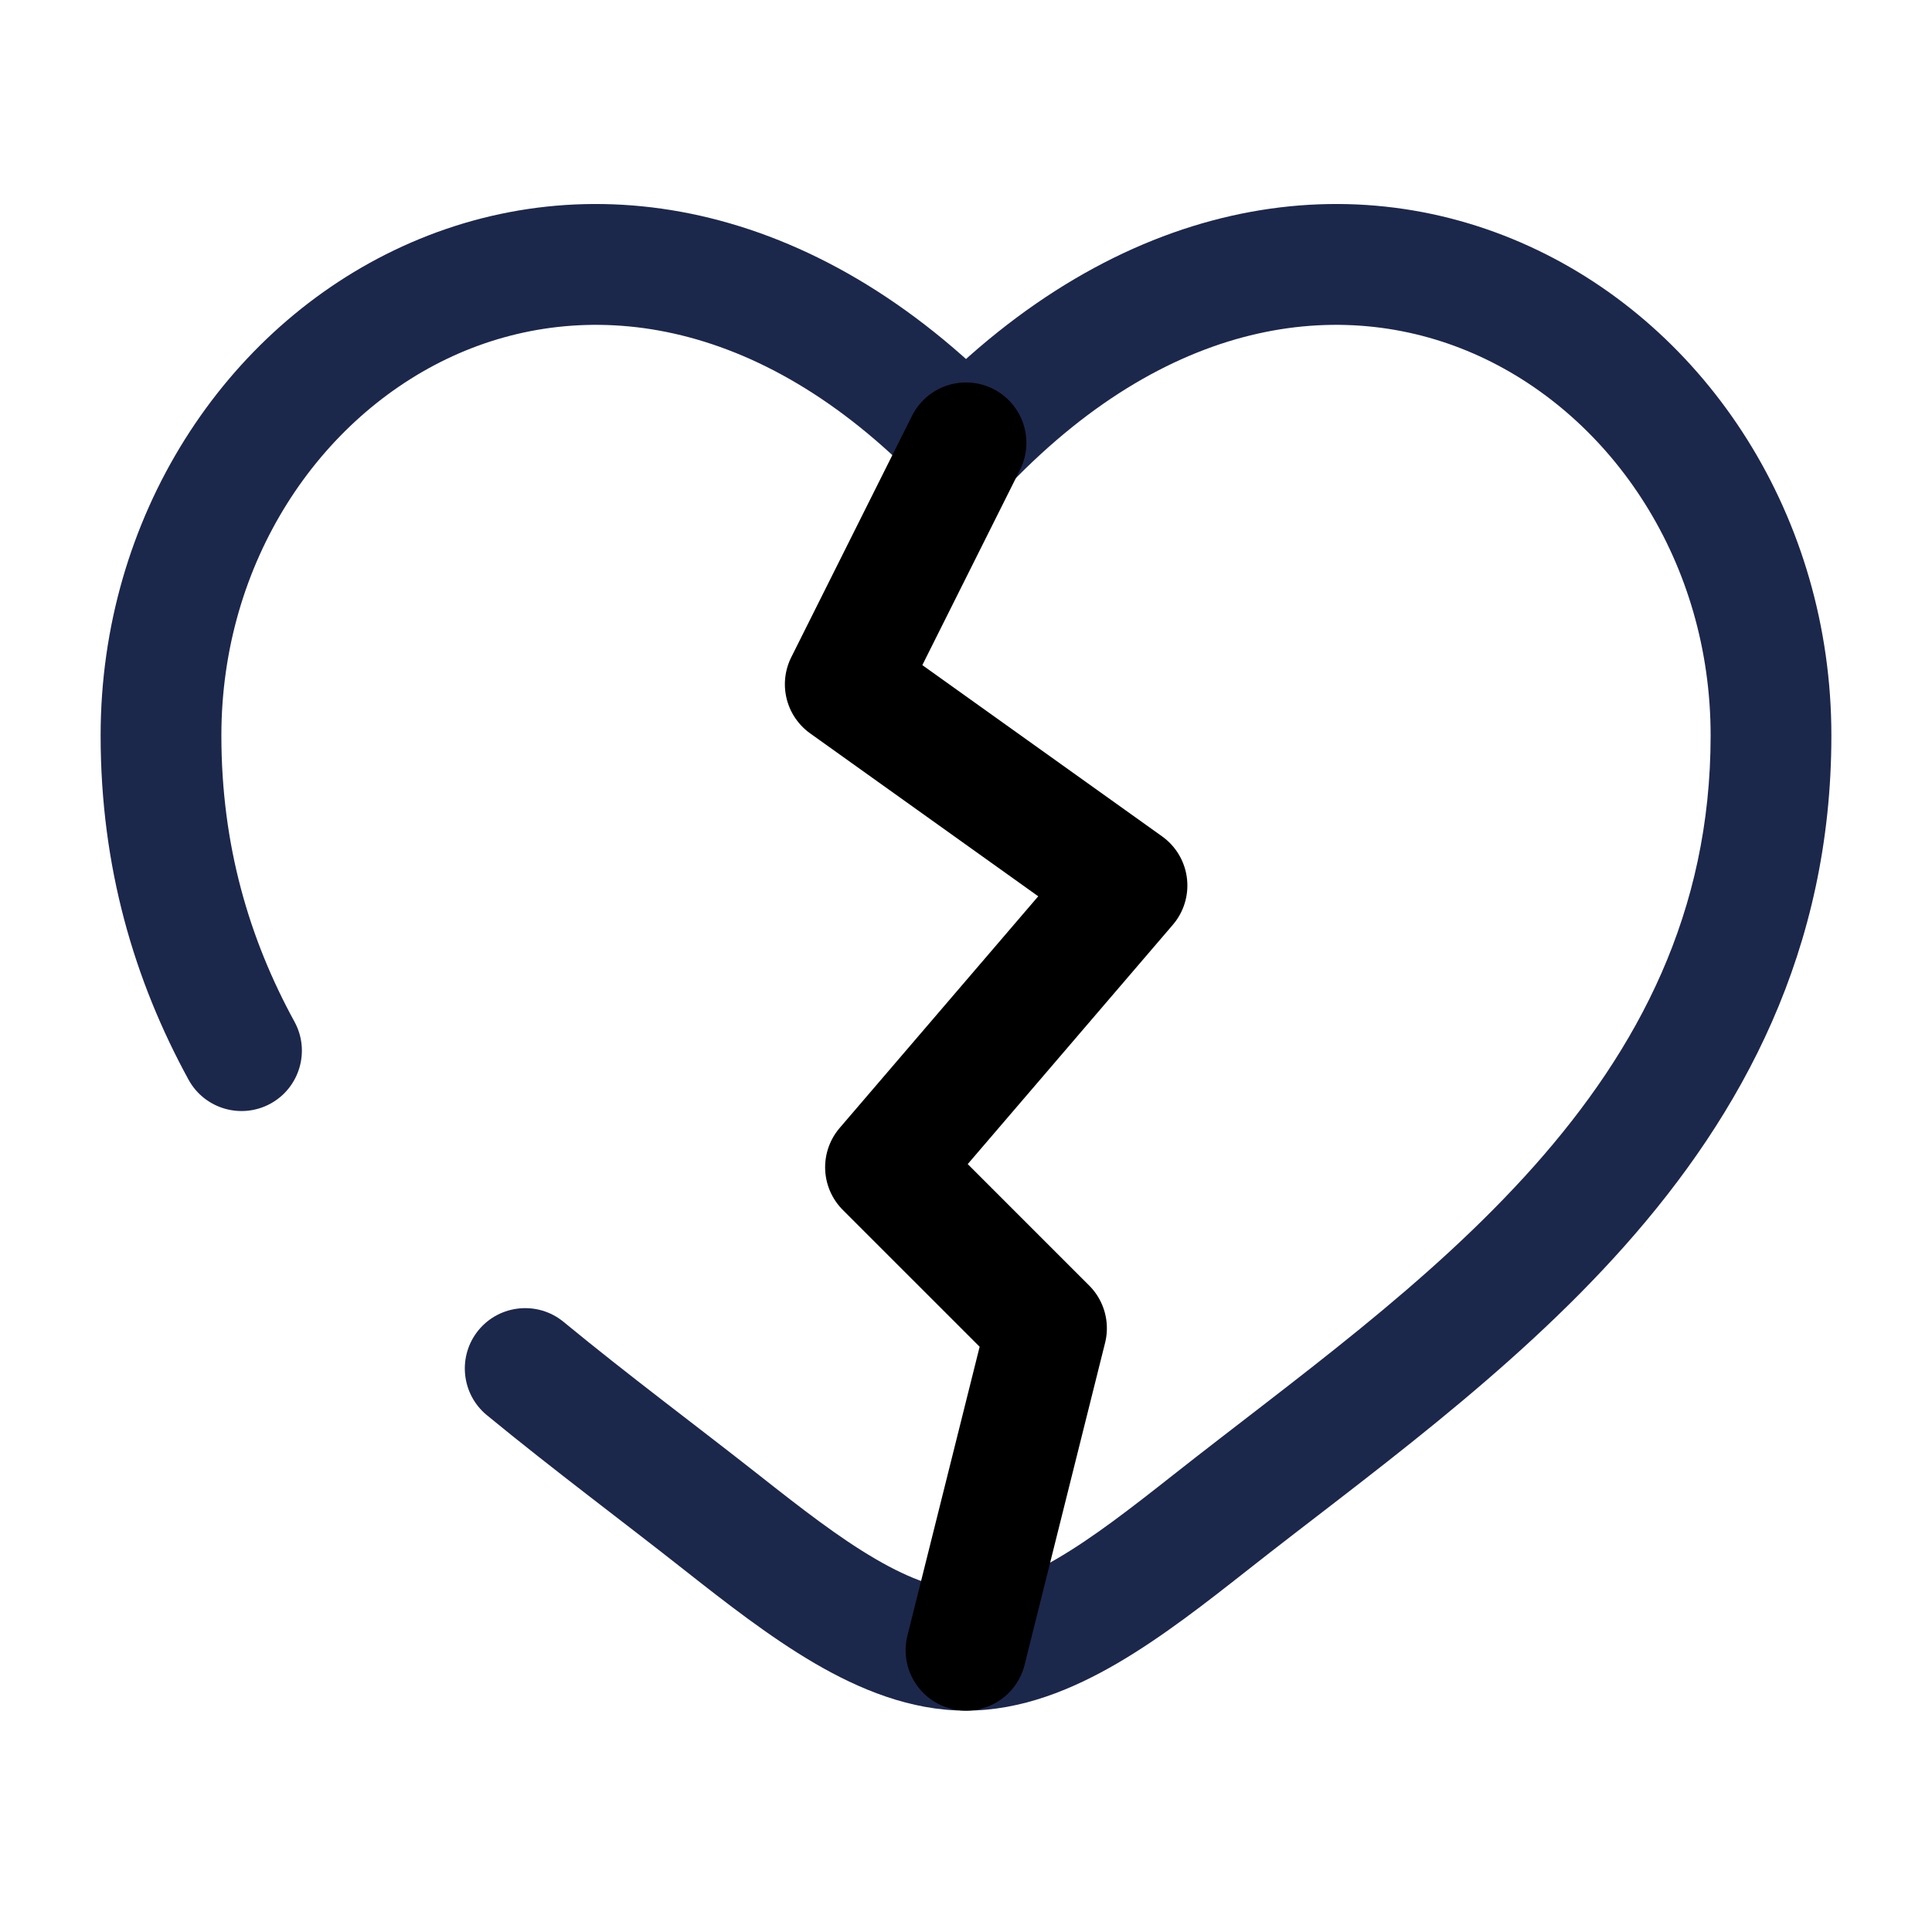 <svg width="24" height="24" viewBox="0 0 24 24" fill="none" xmlns="http://www.w3.org/2000/svg"><g id="Broken / Like / Heart Broken"><path id="Vector" d="M8.962 18.911L9.426 18.322L8.962 18.911ZM12 5.501L11.46 6.021C11.601 6.168 11.796 6.251 12 6.251C12.204 6.251 12.399 6.168 12.54 6.021L12 5.501ZM15.038 18.911L15.503 19.5L15.038 18.911ZM7.001 16.421C6.681 16.158 6.208 16.204 5.945 16.523C5.682 16.843 5.728 17.316 6.047 17.579L7.001 16.421ZM2.342 13.412C2.541 13.775 2.996 13.908 3.36 13.71C3.723 13.511 3.857 13.055 3.658 12.692L2.342 13.412ZM2.75 9.137C2.75 6.986 3.965 5.183 5.624 4.424C7.236 3.687 9.402 3.883 11.46 6.021L12.54 4.981C10.098 2.444 7.264 2.025 5.001 3.06C2.785 4.073 1.25 6.425 1.25 9.137H2.75ZM8.497 19.5C9.01 19.904 9.56 20.334 10.117 20.66C10.674 20.985 11.31 21.25 12 21.25V19.75C11.69 19.75 11.326 19.629 10.874 19.365C10.421 19.101 9.952 18.737 9.426 18.322L8.497 19.5ZM15.503 19.5C16.929 18.375 18.753 17.087 20.183 15.476C21.64 13.836 22.75 11.803 22.75 9.137H21.25C21.25 11.335 20.351 13.028 19.062 14.48C17.747 15.96 16.09 17.127 14.574 18.322L15.503 19.5ZM22.75 9.137C22.75 6.425 21.215 4.073 18.999 3.06C16.736 2.025 13.902 2.444 11.46 4.981L12.54 6.021C14.598 3.883 16.764 3.687 18.376 4.424C20.035 5.183 21.25 6.986 21.25 9.137H22.75ZM14.574 18.322C14.048 18.737 13.579 19.101 13.126 19.365C12.674 19.629 12.31 19.75 12 19.75V21.25C12.69 21.25 13.326 20.985 13.883 20.66C14.441 20.334 14.99 19.904 15.503 19.5L14.574 18.322ZM9.426 18.322C8.63 17.695 7.821 17.096 7.001 16.421L6.047 17.579C6.878 18.262 7.755 18.914 8.497 19.5L9.426 18.322ZM3.658 12.692C3.097 11.666 2.75 10.503 2.75 9.137H1.25C1.25 10.775 1.67 12.183 2.342 13.412L3.658 12.692Z" fill="#1C274C"/><path id="Vector_2" d="M12 5.501L10.5 8.5L14 11L11 14.5L13 16.5L12 20.5" stroke="currentColor" stroke-width="1.5" stroke-linecap="round" stroke-linejoin="round"/></g></svg>